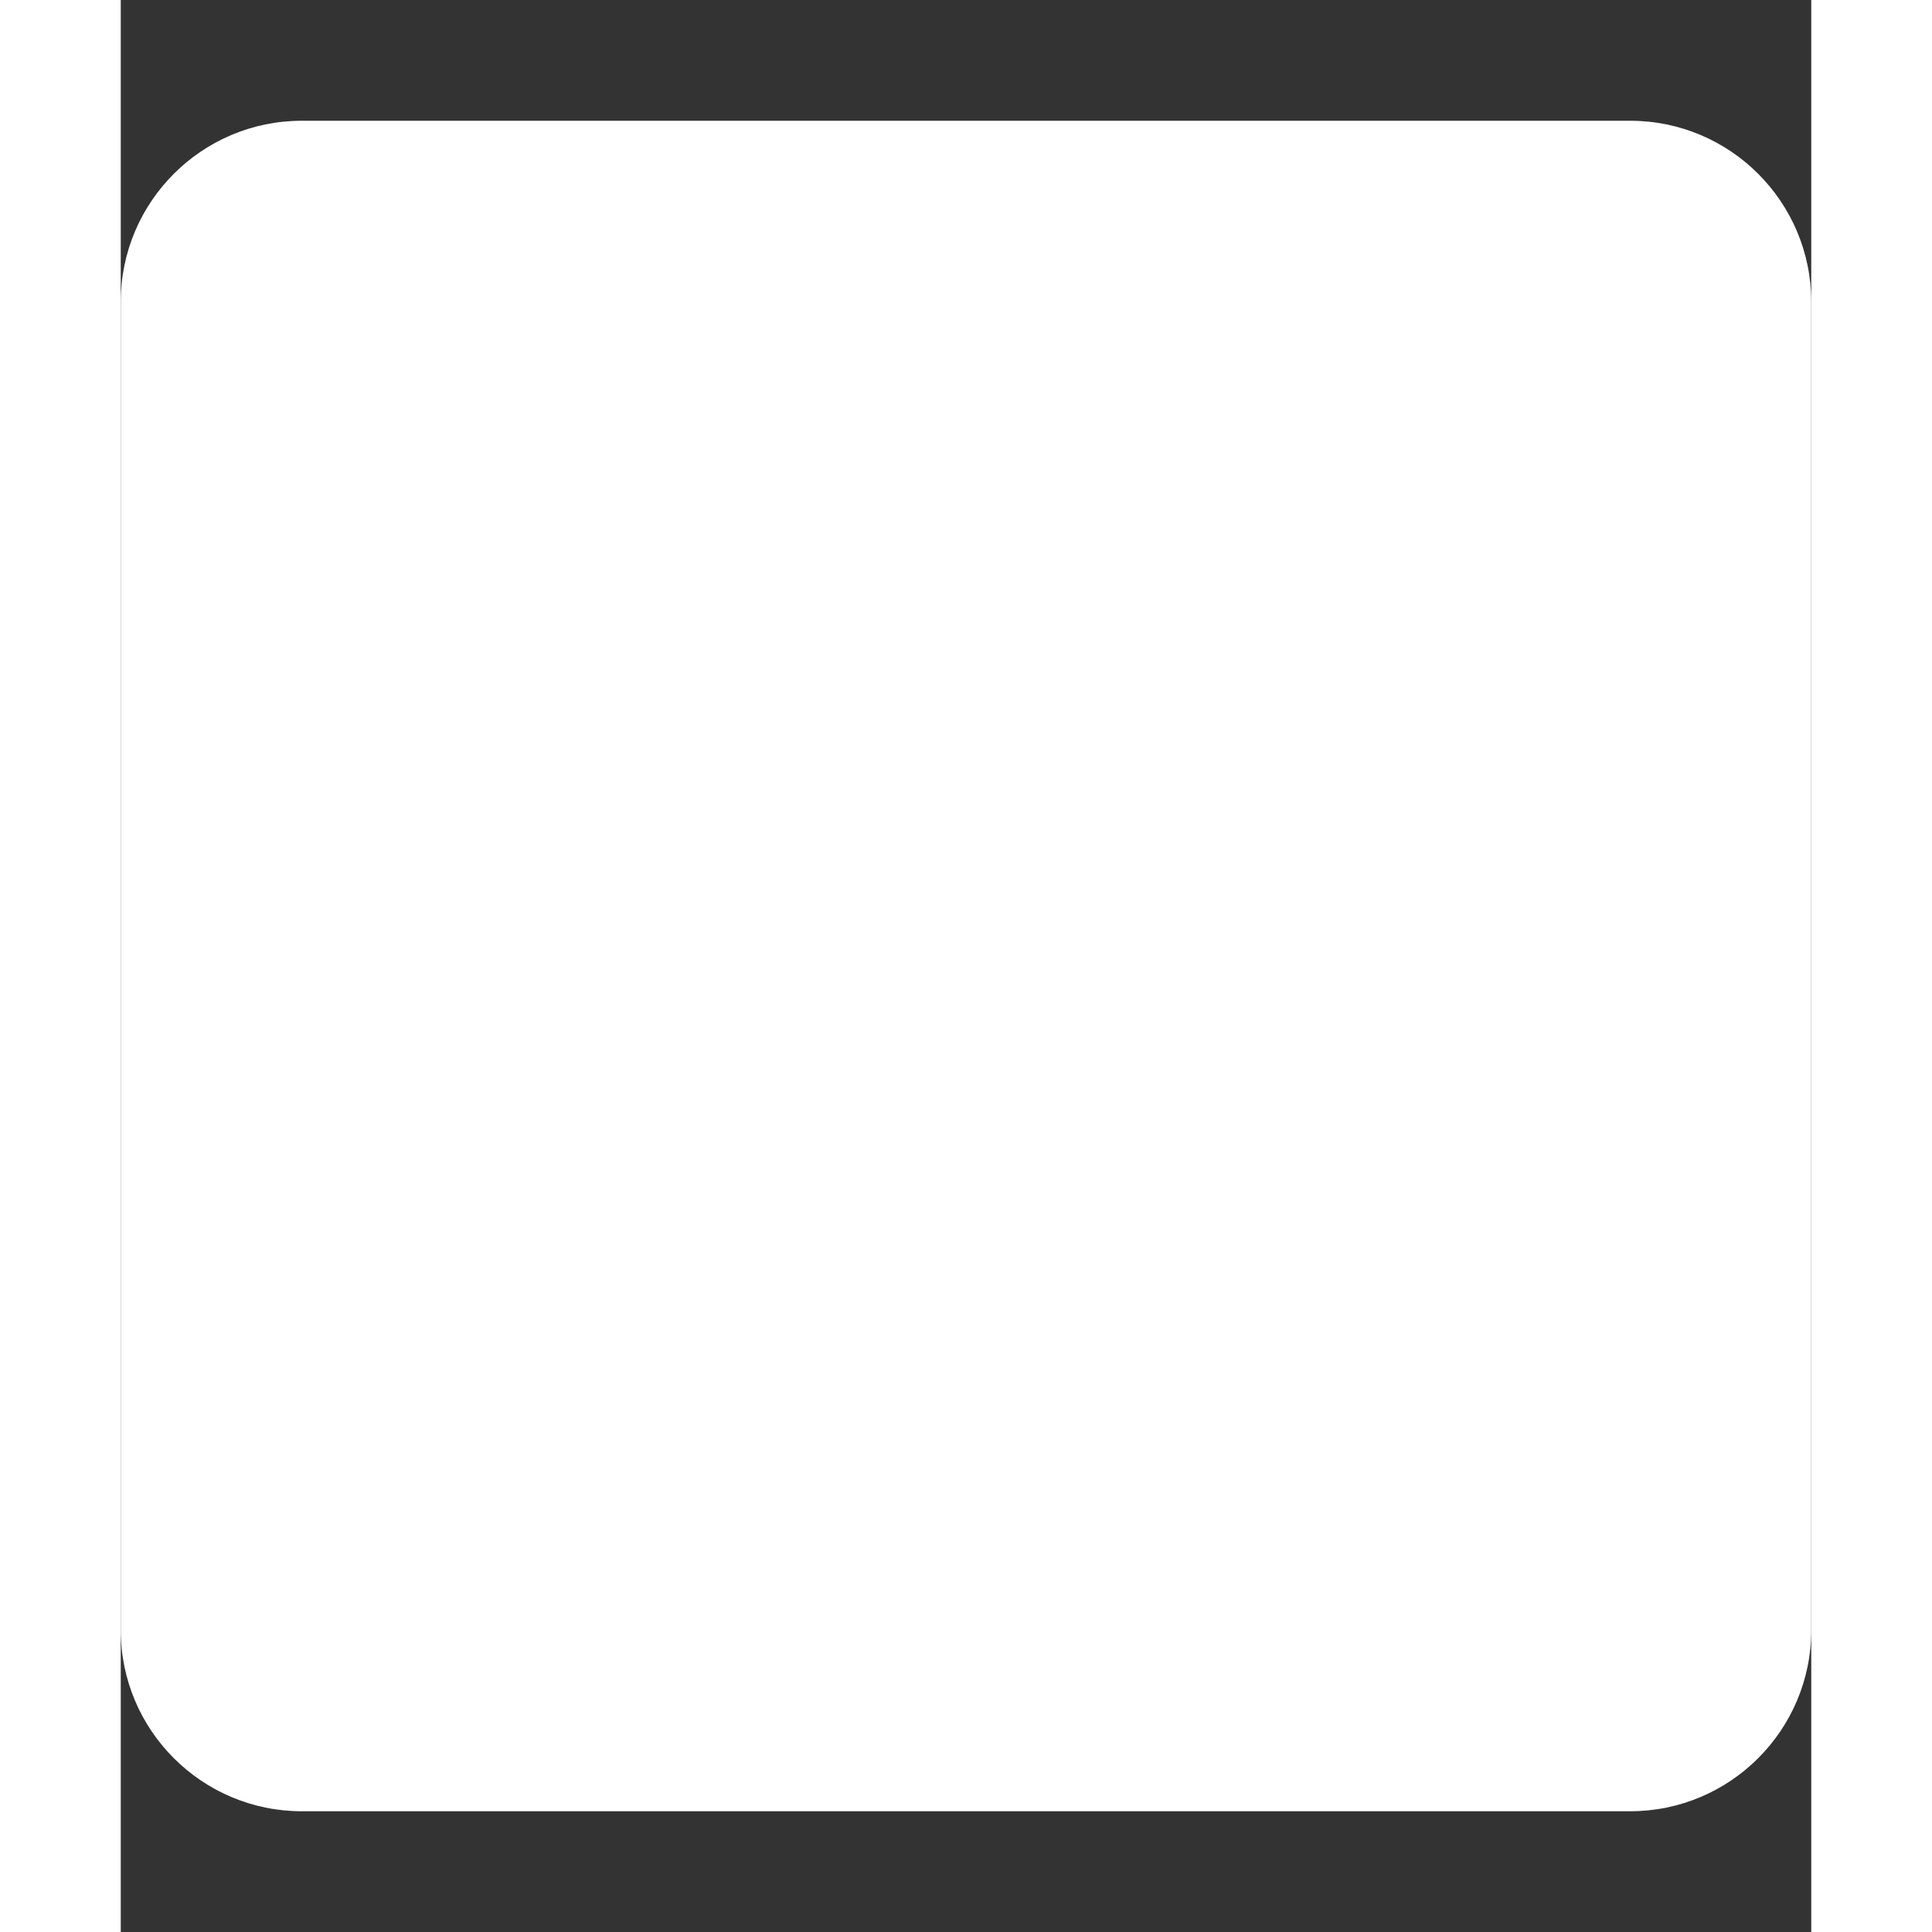 <svg width='35' height='35' class="svg-inline--fa fa-stop fa-w-14" aria-hidden="true" data-prefix="fas" data-icon="stop" role="img" xmlns="http://www.w3.org/2000/svg" viewBox="0 0 448 512" data-fa-i2svg=""><rect x="0" y="0" width="448" height="512" fill="#333333" stroke="none"/><path fill="rgb(255, 255, 255)" d="M400 32H48C21.5 32 0 53.5 0 80v352c0 26.5 21.5 48 48 48h352c26.5 0 48-21.5 48-48V80c0-26.5-21.5-48-48-48z"></path></svg>